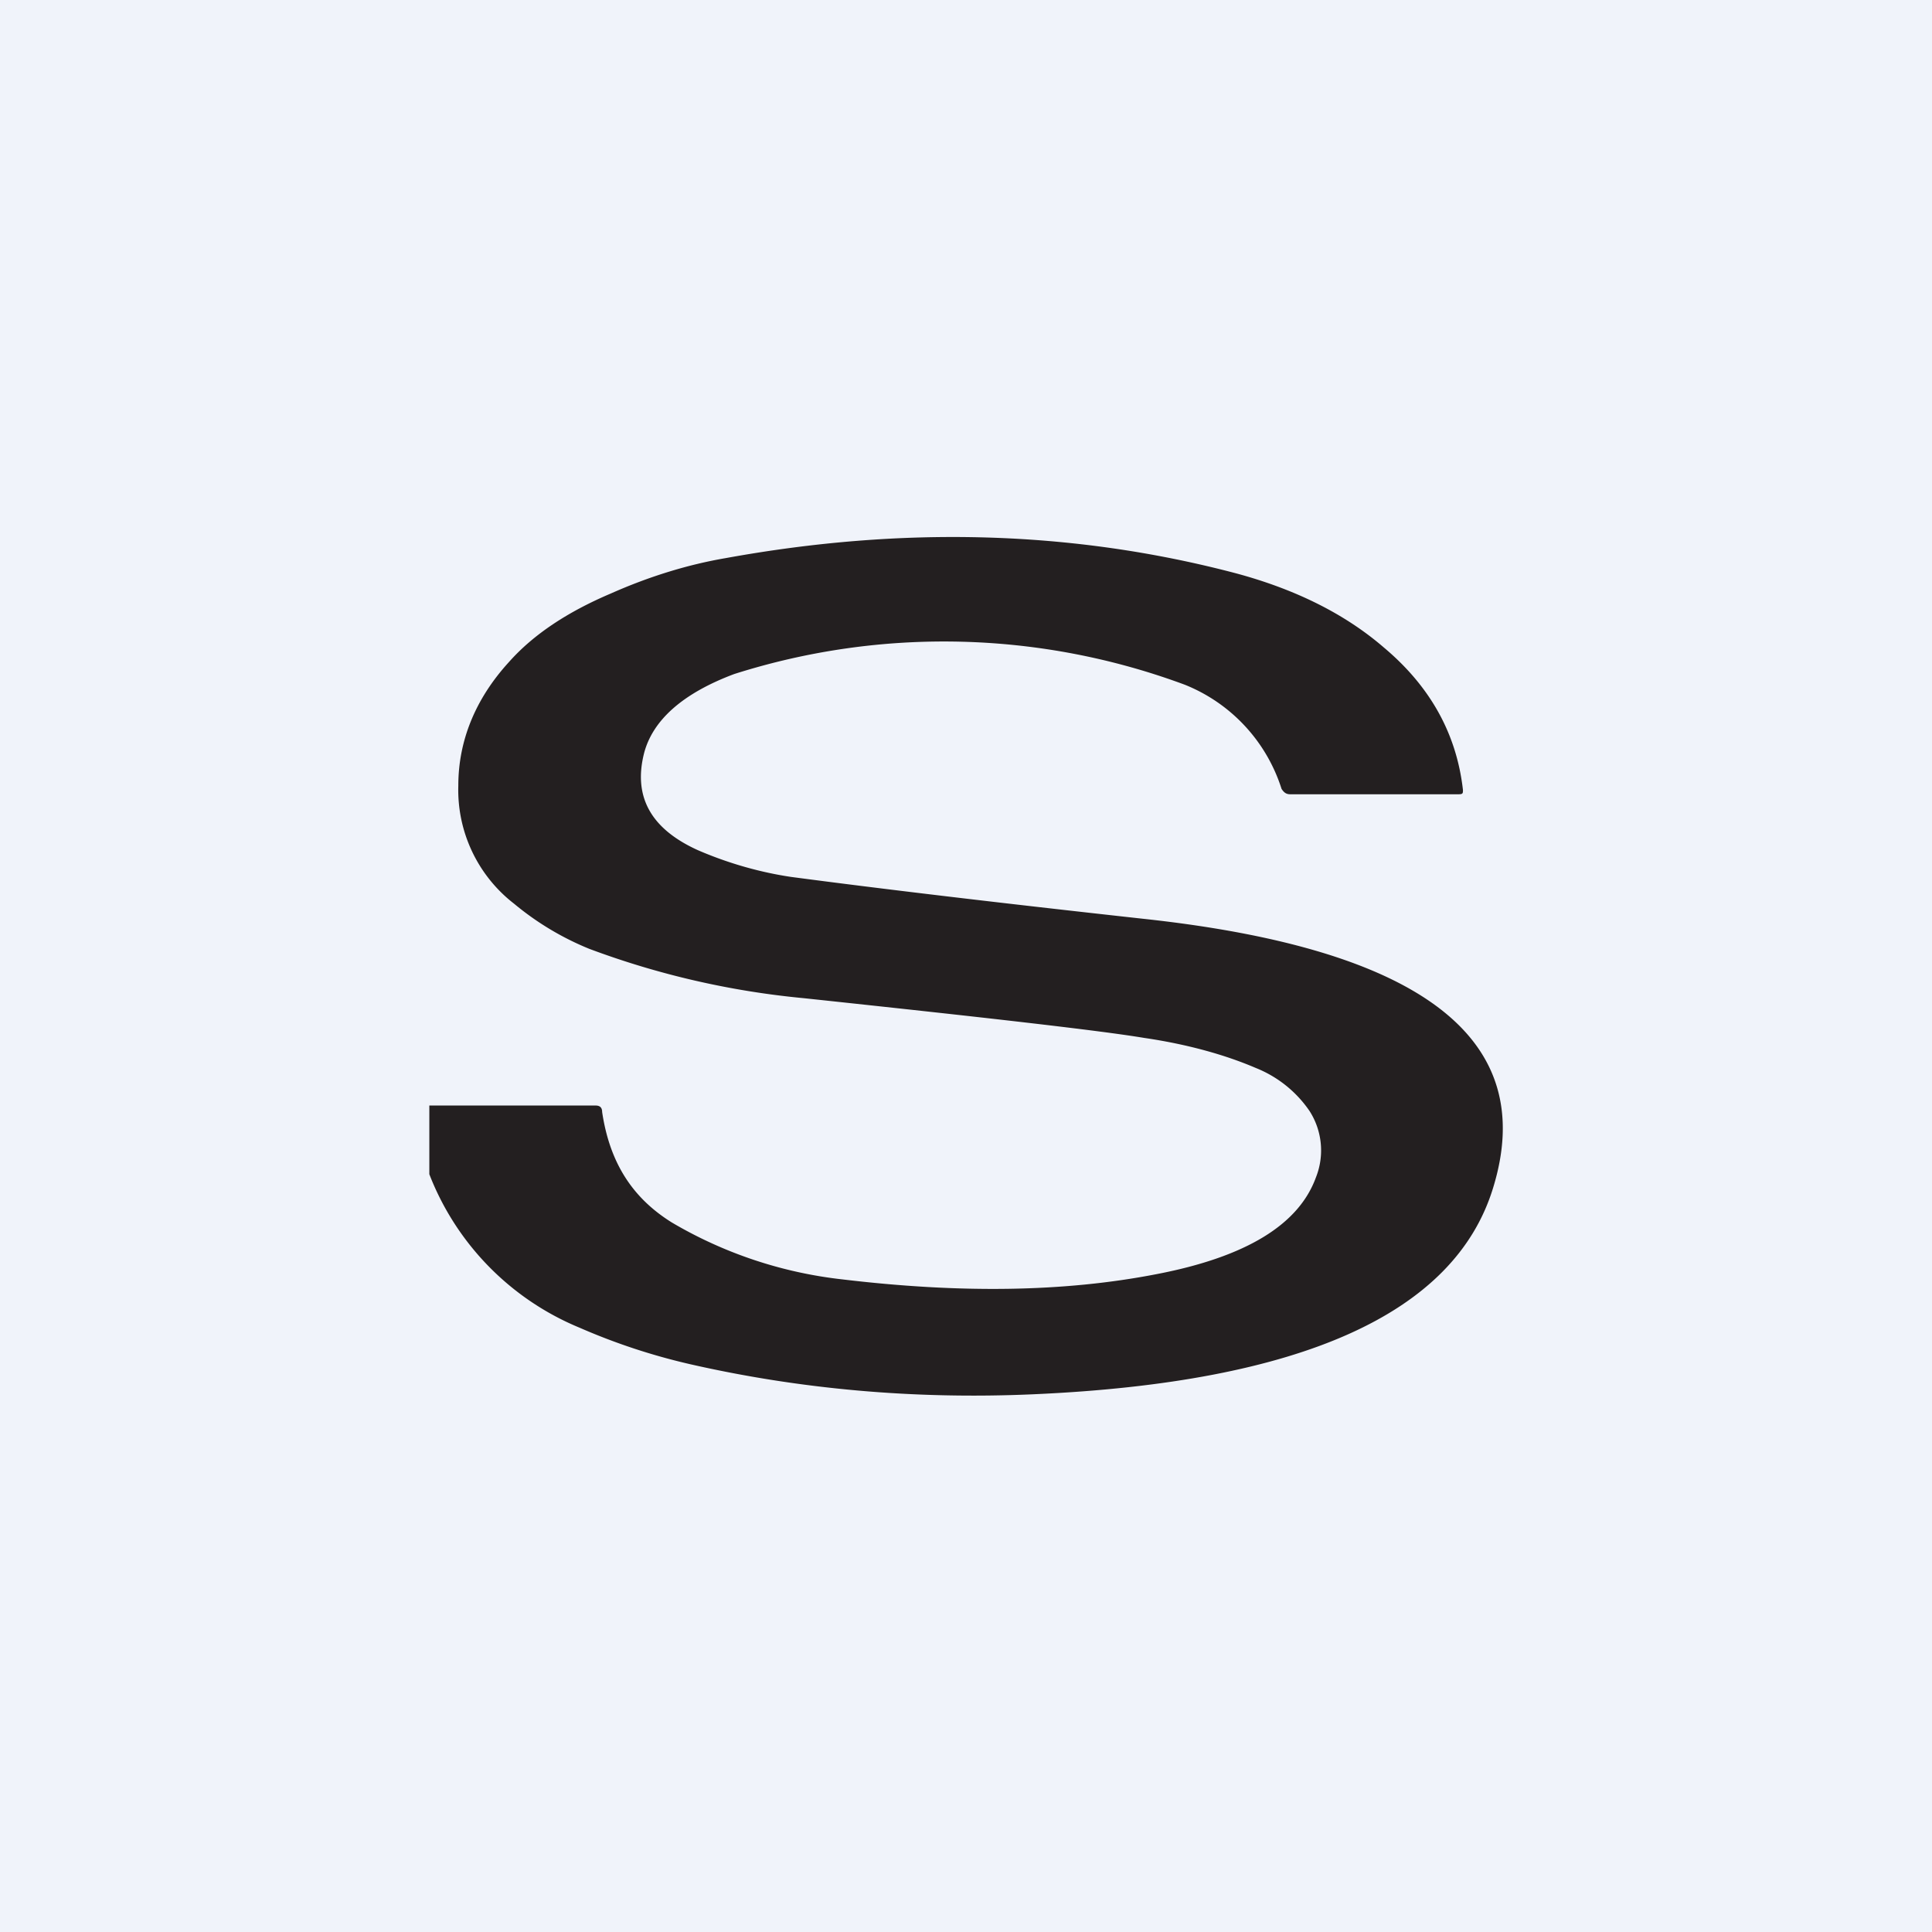 <!-- by TradingView --><svg width="18" height="18" viewBox="0 0 18 18" xmlns="http://www.w3.org/2000/svg"><path fill="#F0F3FA" d="M0 0h18v18H0z"/><path d="M4 10.94v-.64h1.55c.04 0 .06.02.06.06.07.47.28.8.65 1.03a4 4 0 0 0 1.59.53c1.09.13 2.06.12 2.93-.05.83-.16 1.32-.46 1.48-.9a.68.68 0 0 0-.06-.62 1.1 1.1 0 0 0-.5-.4c-.28-.12-.63-.22-1.04-.28-.42-.07-1.48-.19-3.17-.37a7.8 7.8 0 0 1-2-.46 2.66 2.66 0 0 1-.7-.42 1.34 1.34 0 0 1-.52-1.1c0-.42.16-.81.47-1.15.23-.26.55-.47.95-.64.36-.16.72-.27 1.07-.33 1.65-.3 3.23-.26 4.75.14.56.15 1.02.38 1.38.69.43.36.68.8.74 1.33 0 .03 0 .04-.04.04h-1.57c-.04 0-.06-.02-.08-.05a1.55 1.55 0 0 0-.9-.97 6.45 6.45 0 0 0-4.2-.1c-.48.18-.76.43-.84.74-.1.4.06.7.5.9.3.13.6.21.87.25.83.11 1.92.24 3.28.39 2.6.28 3.69 1.12 3.26 2.51-.36 1.17-1.79 1.81-4.28 1.92-1.12.05-2.19-.05-3.2-.28a5.82 5.82 0 0 1-1.03-.34A2.54 2.54 0 0 1 4 10.94Z" fill="#231F20"/></svg>